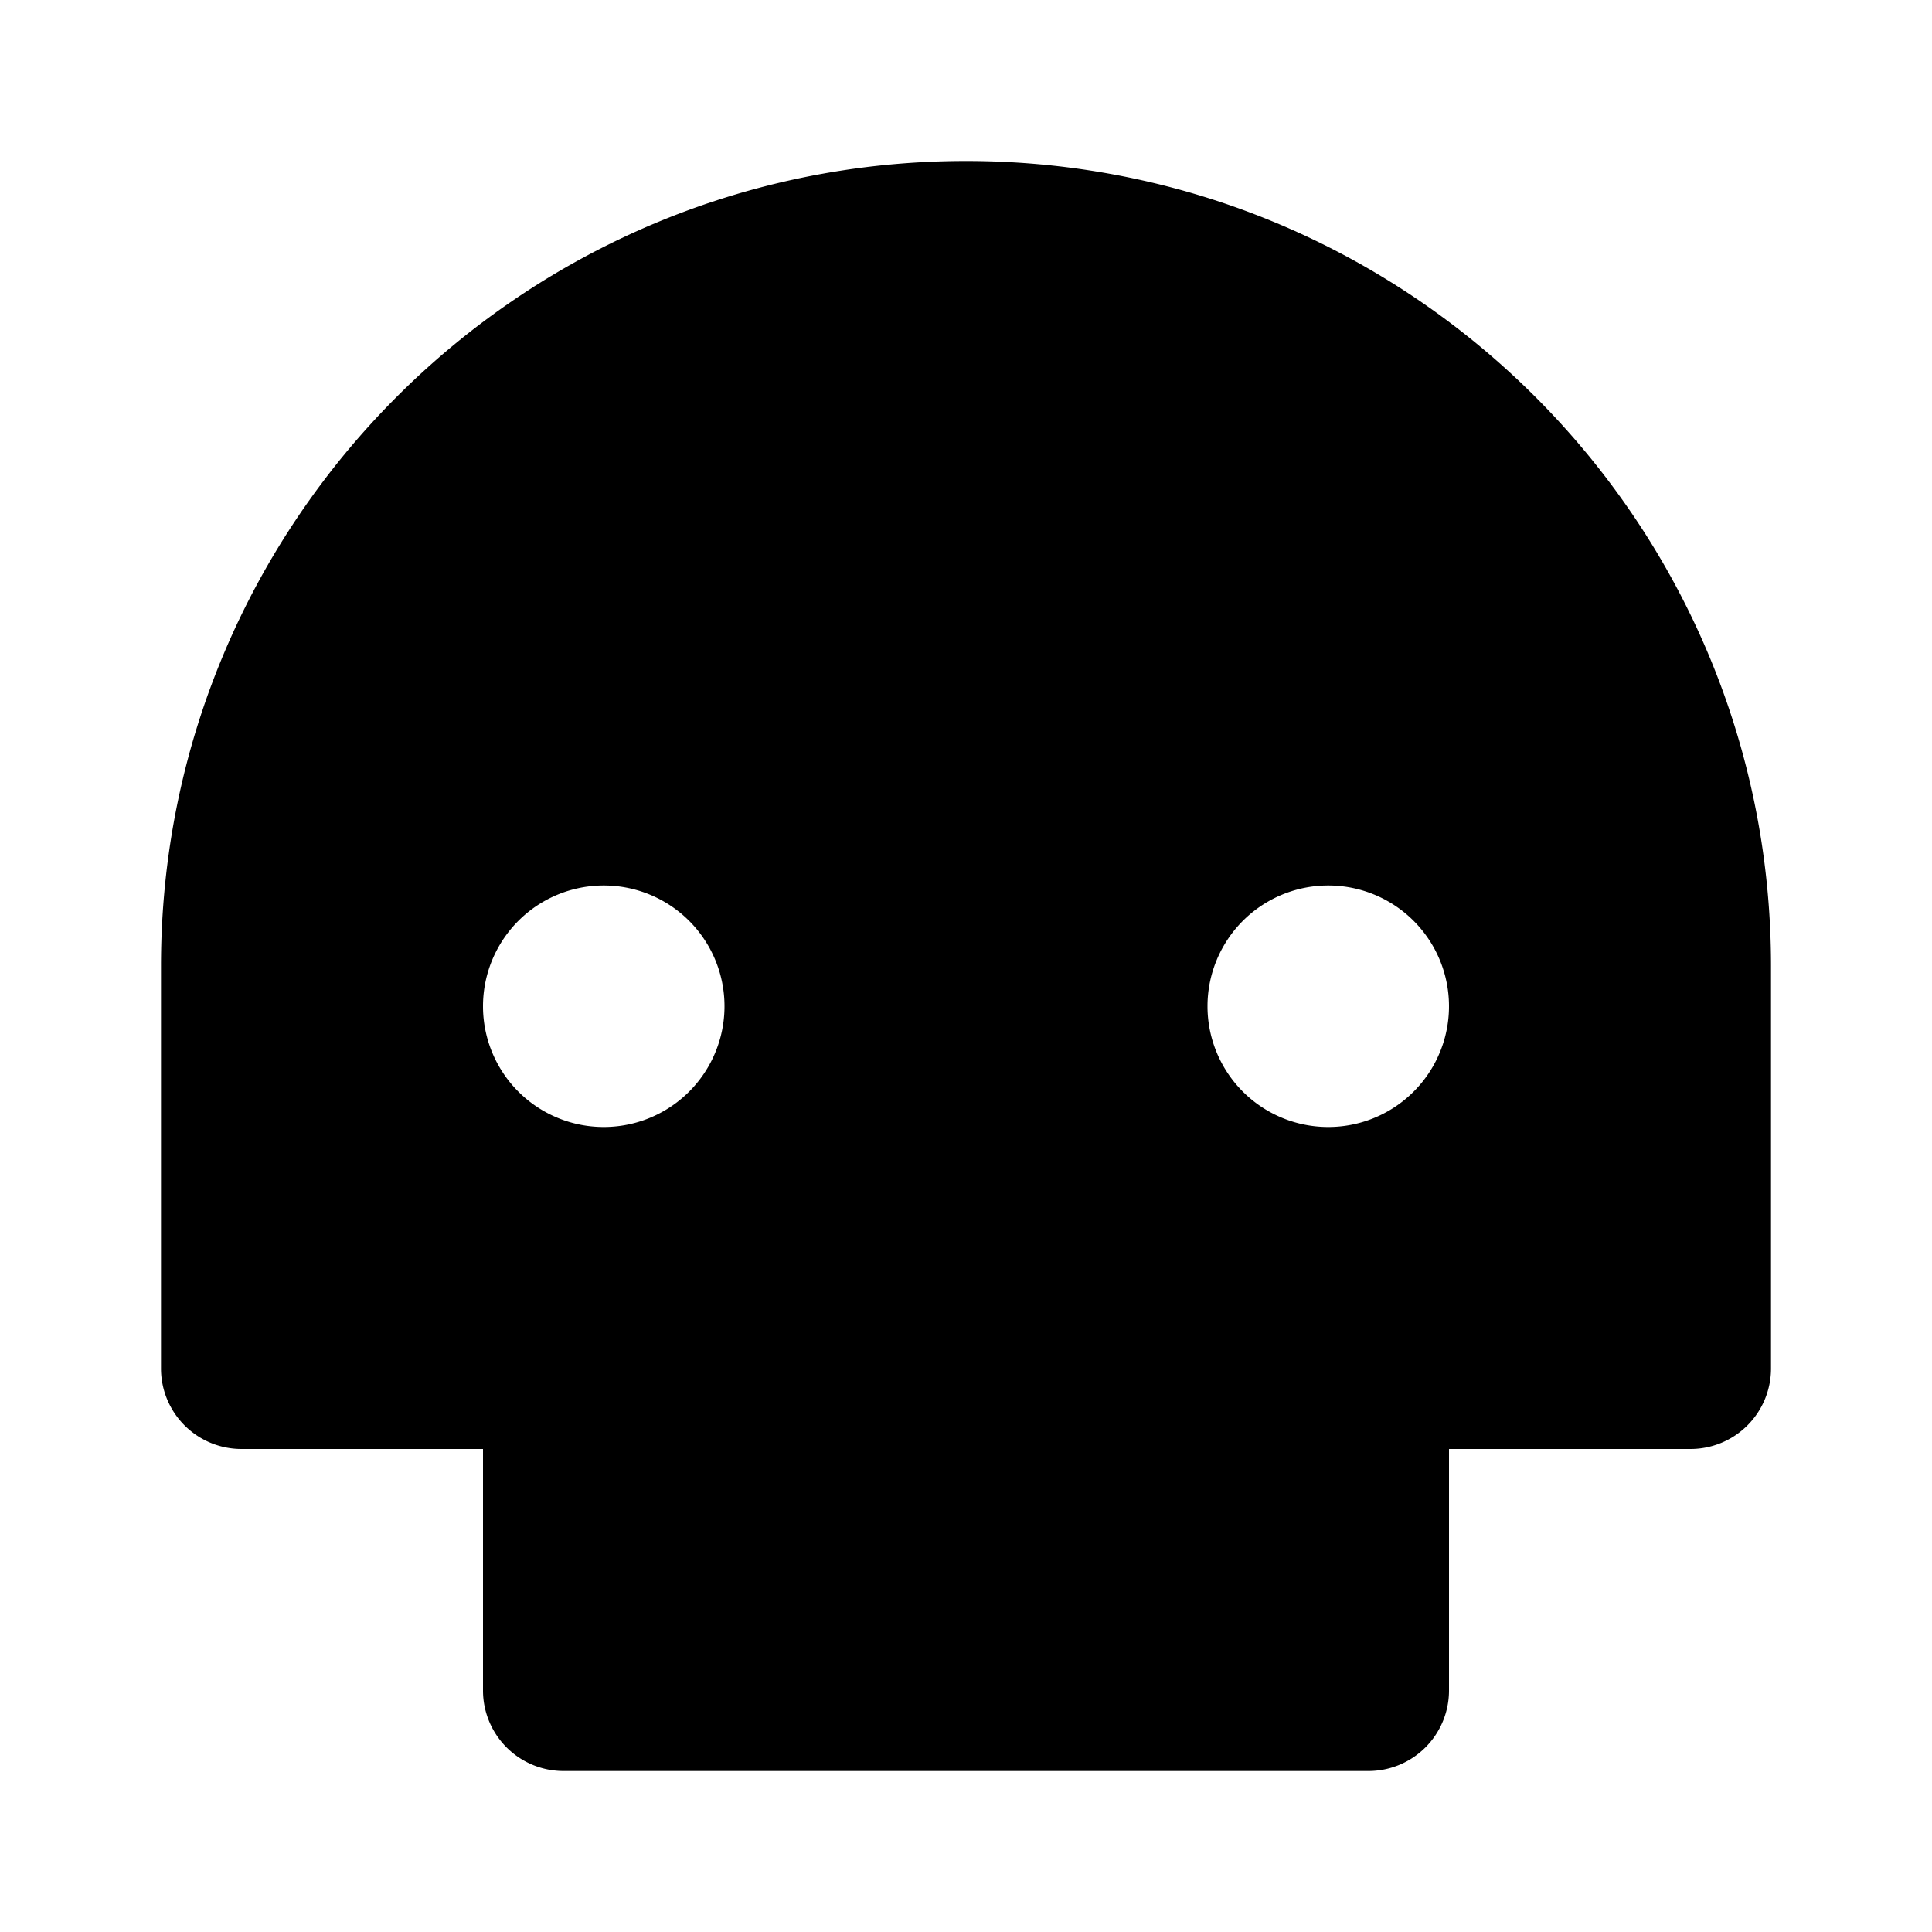<svg xmlns="http://www.w3.org/2000/svg" viewBox="0 0 24 24">
    <g>

        <path fill="currentColor" d="M18 18v3a1 1 0 0 1-1 1H7a1 1 0 0 1-1-1v-3H3a1 1 0 0 1-1-1v-5C2 6.477 6.477 2 12 2s10 4.477 10 10v5a1 1 0 0 1-1 1h-3zM7.5 14a1.5 1.5 0 1 0 0-3 1.5 1.5 0 0 0 0 3zm9 0a1.5 1.5 0 1 0 0-3 1.5 1.5 0 0 0 0 3z"/>
    </g>
</svg>
